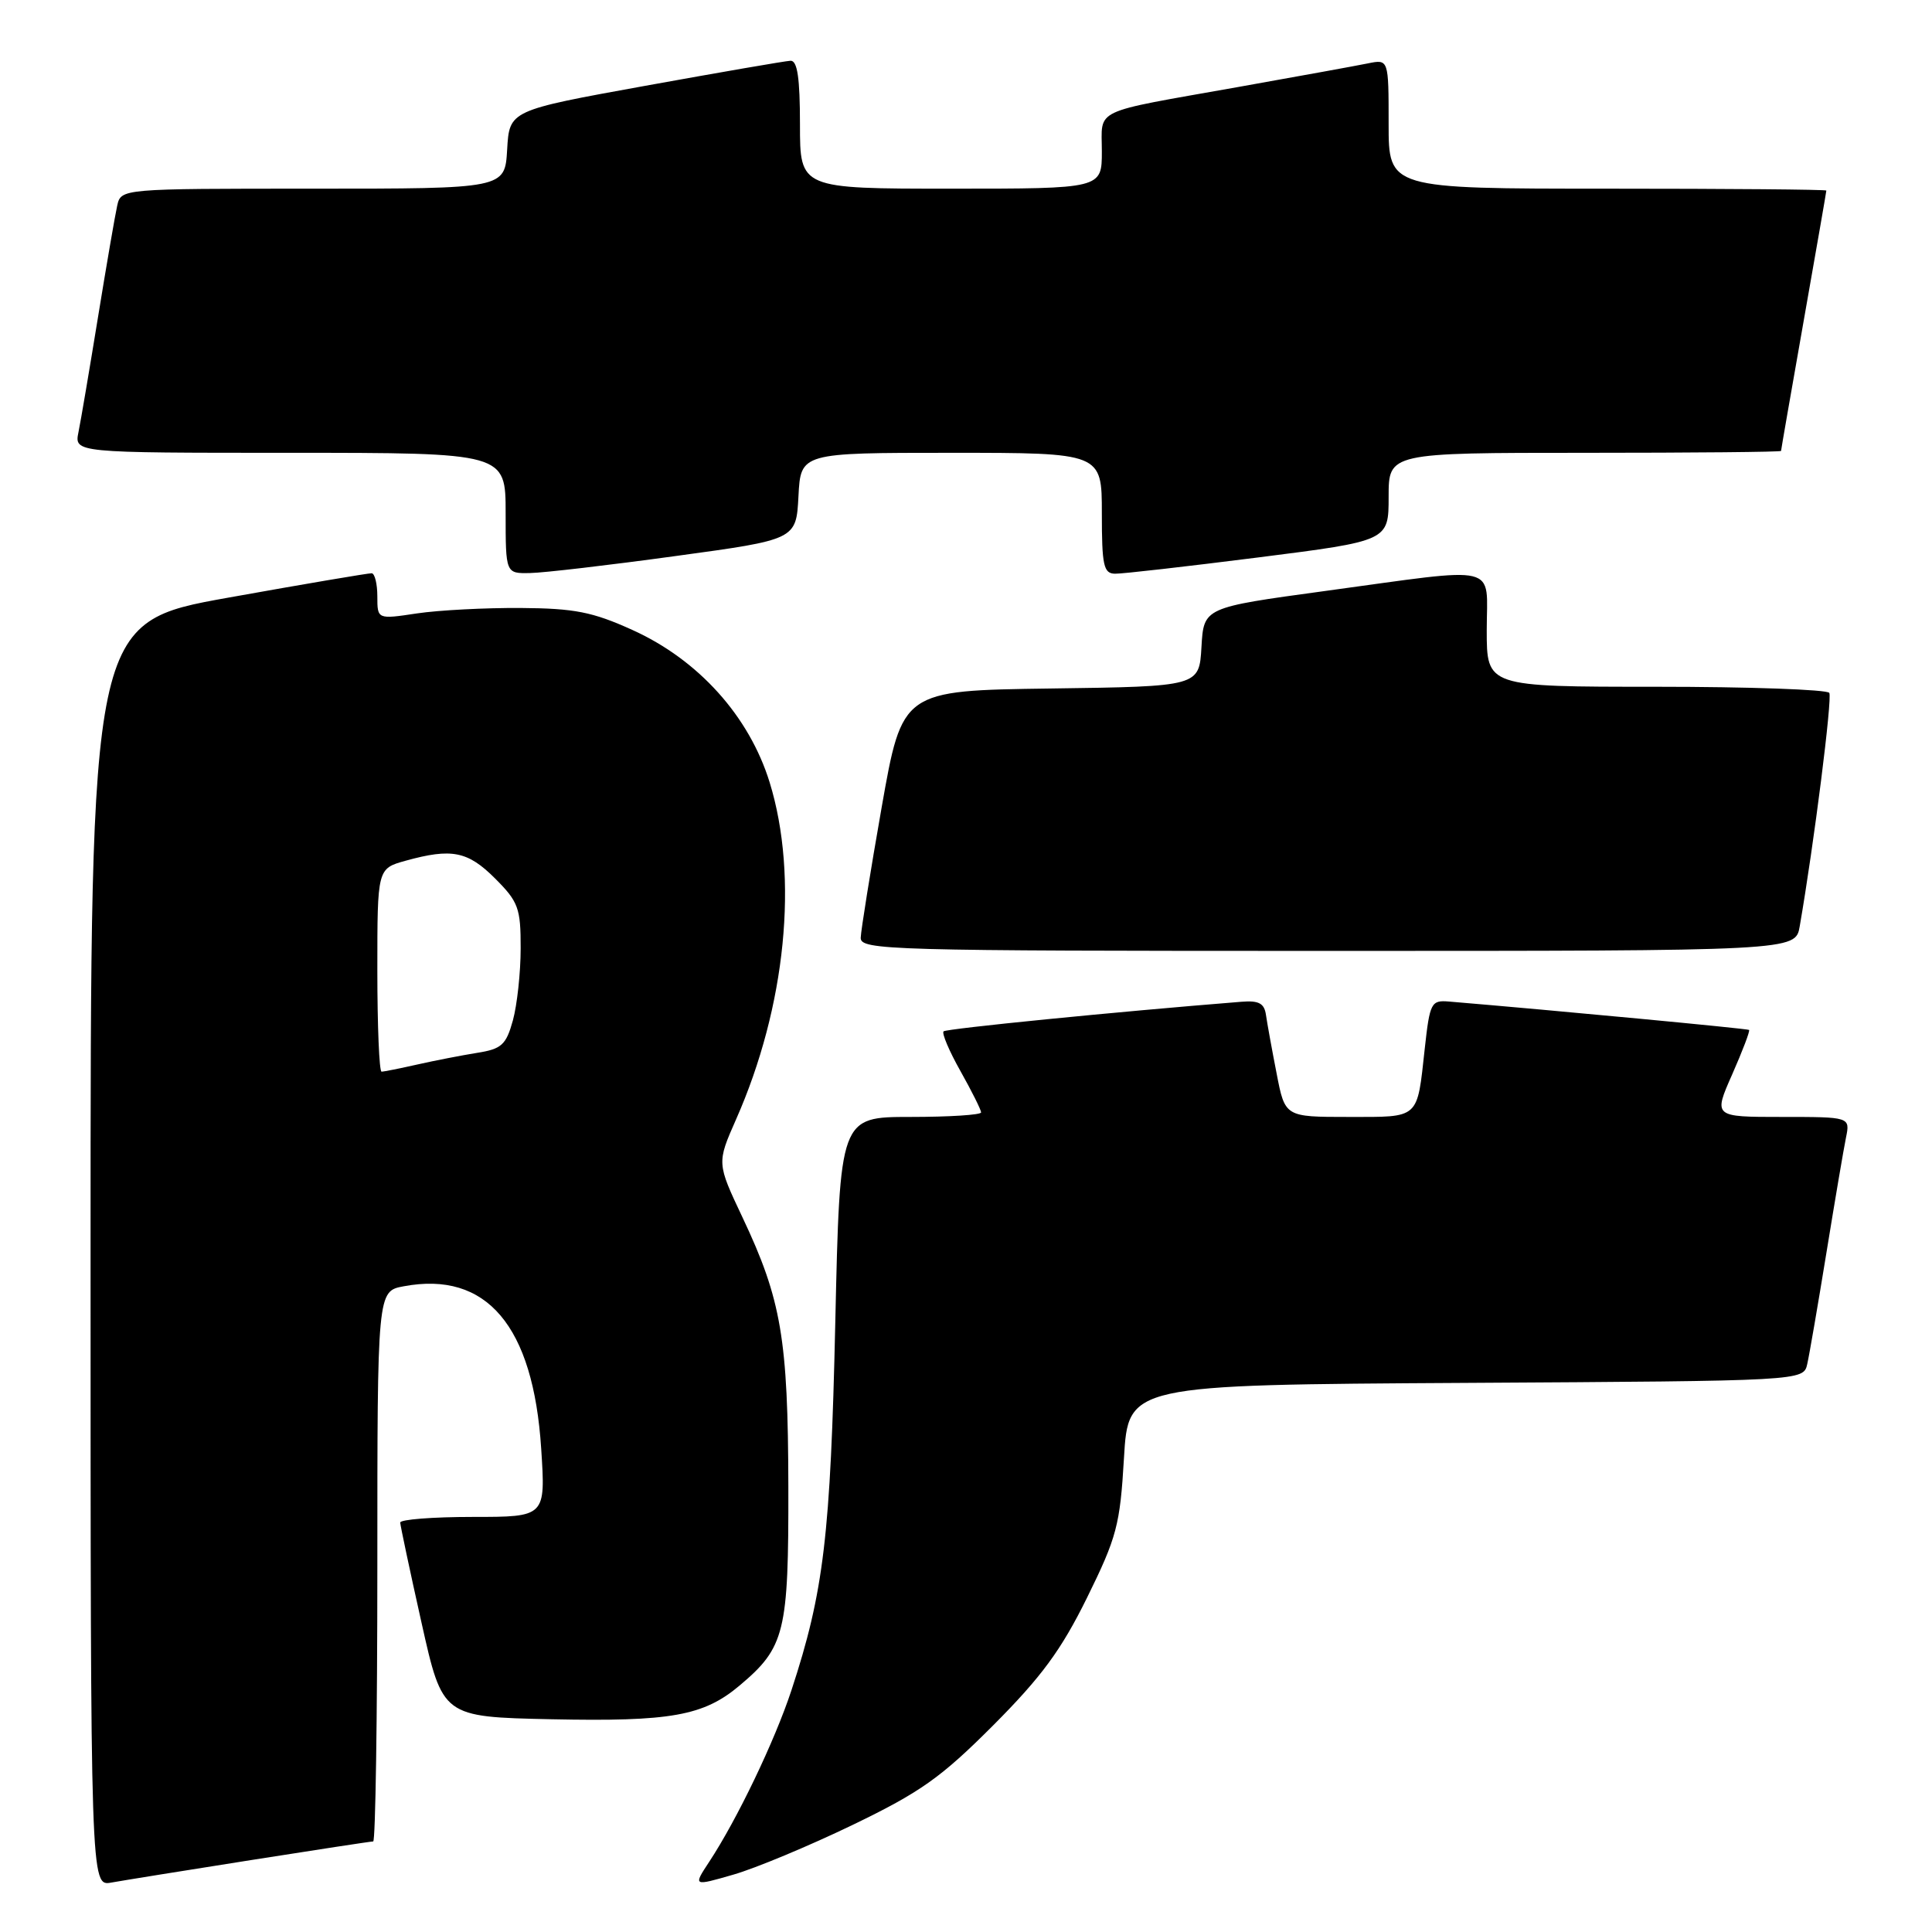 <?xml version="1.0" encoding="UTF-8" standalone="no"?>
<!DOCTYPE svg PUBLIC "-//W3C//DTD SVG 1.1//EN" "http://www.w3.org/Graphics/SVG/1.1/DTD/svg11.dtd" >
<svg xmlns="http://www.w3.org/2000/svg" xmlns:xlink="http://www.w3.org/1999/xlink" version="1.1" viewBox="0 0 256 256">
 <g >
 <path fill="currentColor"
d=" M 33.20 246.48 C 41.83 245.12 49.14 244.00 49.45 244.00 C 49.75 244.00 50.00 227.60 50.00 207.55 C 50.00 171.09 50.00 171.09 53.49 170.44 C 64.47 168.38 70.66 175.67 71.71 191.94 C 72.30 201.00 72.30 201.00 62.65 201.00 C 57.34 201.00 53.01 201.34 53.03 201.75 C 53.05 202.16 54.31 208.12 55.85 215.00 C 58.64 227.50 58.64 227.50 73.07 227.81 C 88.87 228.14 93.23 227.36 97.99 223.35 C 104.02 218.28 104.50 216.31 104.46 197.00 C 104.42 177.39 103.54 172.21 98.38 161.30 C 94.98 154.11 94.98 154.11 97.53 148.33 C 104.14 133.38 105.85 116.20 101.98 103.66 C 99.27 94.90 92.54 87.42 83.79 83.47 C 78.52 81.08 76.12 80.61 69.00 80.56 C 64.33 80.53 58.14 80.85 55.25 81.28 C 50.00 82.07 50.00 82.07 50.00 79.03 C 50.00 77.37 49.66 75.98 49.25 75.96 C 48.84 75.94 40.29 77.39 30.25 79.19 C 12.00 82.46 12.00 82.46 12.00 166.21 C 12.00 249.95 12.00 249.95 14.75 249.45 C 16.26 249.18 24.56 247.84 33.20 246.48 Z  M 113.00 241.80 C 121.97 237.47 124.68 235.55 131.60 228.62 C 137.99 222.21 140.61 218.65 144.03 211.72 C 147.98 203.70 148.41 202.09 148.93 193.22 C 149.50 183.50 149.50 183.50 194.23 183.24 C 238.97 182.98 238.97 182.98 239.47 180.74 C 239.75 179.51 240.89 172.88 242.01 166.00 C 243.13 159.12 244.29 152.26 244.60 150.75 C 245.16 148.00 245.16 148.00 236.09 148.00 C 227.03 148.00 227.03 148.00 229.53 142.35 C 230.90 139.24 231.91 136.59 231.76 136.47 C 231.56 136.30 206.10 133.89 192.00 132.71 C 189.64 132.51 189.46 132.85 188.79 138.92 C 187.75 148.39 188.19 148.00 178.67 148.00 C 170.27 148.00 170.27 148.00 169.16 142.25 C 168.54 139.09 167.91 135.60 167.75 134.50 C 167.53 132.94 166.81 132.55 164.48 132.74 C 147.92 134.06 125.40 136.30 125.03 136.66 C 124.77 136.91 125.78 139.29 127.28 141.95 C 128.78 144.62 130.00 147.07 130.00 147.40 C 130.00 147.73 125.79 148.00 120.64 148.00 C 111.29 148.00 111.29 148.00 110.68 175.25 C 110.05 203.45 109.16 210.93 104.87 223.97 C 102.65 230.70 97.68 241.07 93.96 246.72 C 91.84 249.94 91.84 249.94 97.17 248.40 C 100.10 247.56 107.22 244.59 113.00 241.80 Z  M 238.47 122.75 C 240.37 111.80 242.81 92.50 242.39 91.81 C 242.11 91.37 231.78 91.00 219.44 91.00 C 197.00 91.00 197.00 91.00 197.00 83.50 C 197.00 74.58 199.16 75.10 175.50 78.32 C 159.50 80.50 159.50 80.50 159.20 85.73 C 158.90 90.96 158.90 90.96 139.22 91.23 C 119.55 91.50 119.55 91.50 116.82 107.00 C 115.32 115.53 114.08 123.29 114.05 124.25 C 114.00 125.90 117.60 126.00 175.95 126.00 C 237.91 126.00 237.91 126.00 238.47 122.75 Z  M 89.50 73.68 C 105.50 71.50 105.50 71.50 105.80 65.75 C 106.10 60.00 106.10 60.00 126.05 60.00 C 146.00 60.00 146.00 60.00 146.00 68.00 C 146.00 74.94 146.23 76.00 147.75 76.02 C 148.71 76.04 157.26 75.06 166.75 73.86 C 184.00 71.67 184.00 71.67 184.00 65.83 C 184.00 60.00 184.00 60.00 210.00 60.00 C 224.30 60.00 236.00 59.89 236.00 59.75 C 236.00 59.61 237.35 51.85 239.00 42.50 C 240.65 33.15 242.00 25.39 242.00 25.25 C 242.00 25.11 228.95 25.00 213.00 25.00 C 184.00 25.00 184.00 25.00 184.00 16.42 C 184.00 7.84 184.00 7.84 181.25 8.40 C 179.74 8.71 171.97 10.12 164.00 11.54 C 144.42 15.02 146.00 14.27 146.00 20.07 C 146.00 25.00 146.00 25.00 126.00 25.00 C 106.00 25.00 106.00 25.00 106.00 16.50 C 106.00 10.34 105.66 8.01 104.75 8.05 C 104.06 8.08 95.40 9.58 85.50 11.37 C 67.50 14.63 67.50 14.63 67.20 19.82 C 66.90 25.00 66.90 25.00 41.47 25.00 C 16.04 25.00 16.04 25.00 15.53 27.25 C 15.25 28.49 14.11 35.12 12.99 42.00 C 11.87 48.88 10.71 55.74 10.40 57.25 C 9.84 60.00 9.84 60.00 38.42 60.00 C 67.00 60.00 67.00 60.00 67.00 68.00 C 67.00 76.00 67.00 76.00 70.25 75.93 C 72.04 75.90 80.70 74.89 89.50 73.68 Z  M 50.00 128.55 C 50.00 115.09 50.00 115.09 53.75 114.05 C 59.85 112.36 61.98 112.78 65.60 116.40 C 68.69 119.49 69.00 120.33 68.99 125.65 C 68.99 128.87 68.52 133.17 67.96 135.21 C 67.06 138.46 66.46 139.00 63.21 139.51 C 61.17 139.84 57.61 140.53 55.31 141.05 C 53.00 141.57 50.86 142.00 50.56 142.00 C 50.25 142.00 50.00 135.95 50.00 128.55 Z "/>
</g>
</svg>